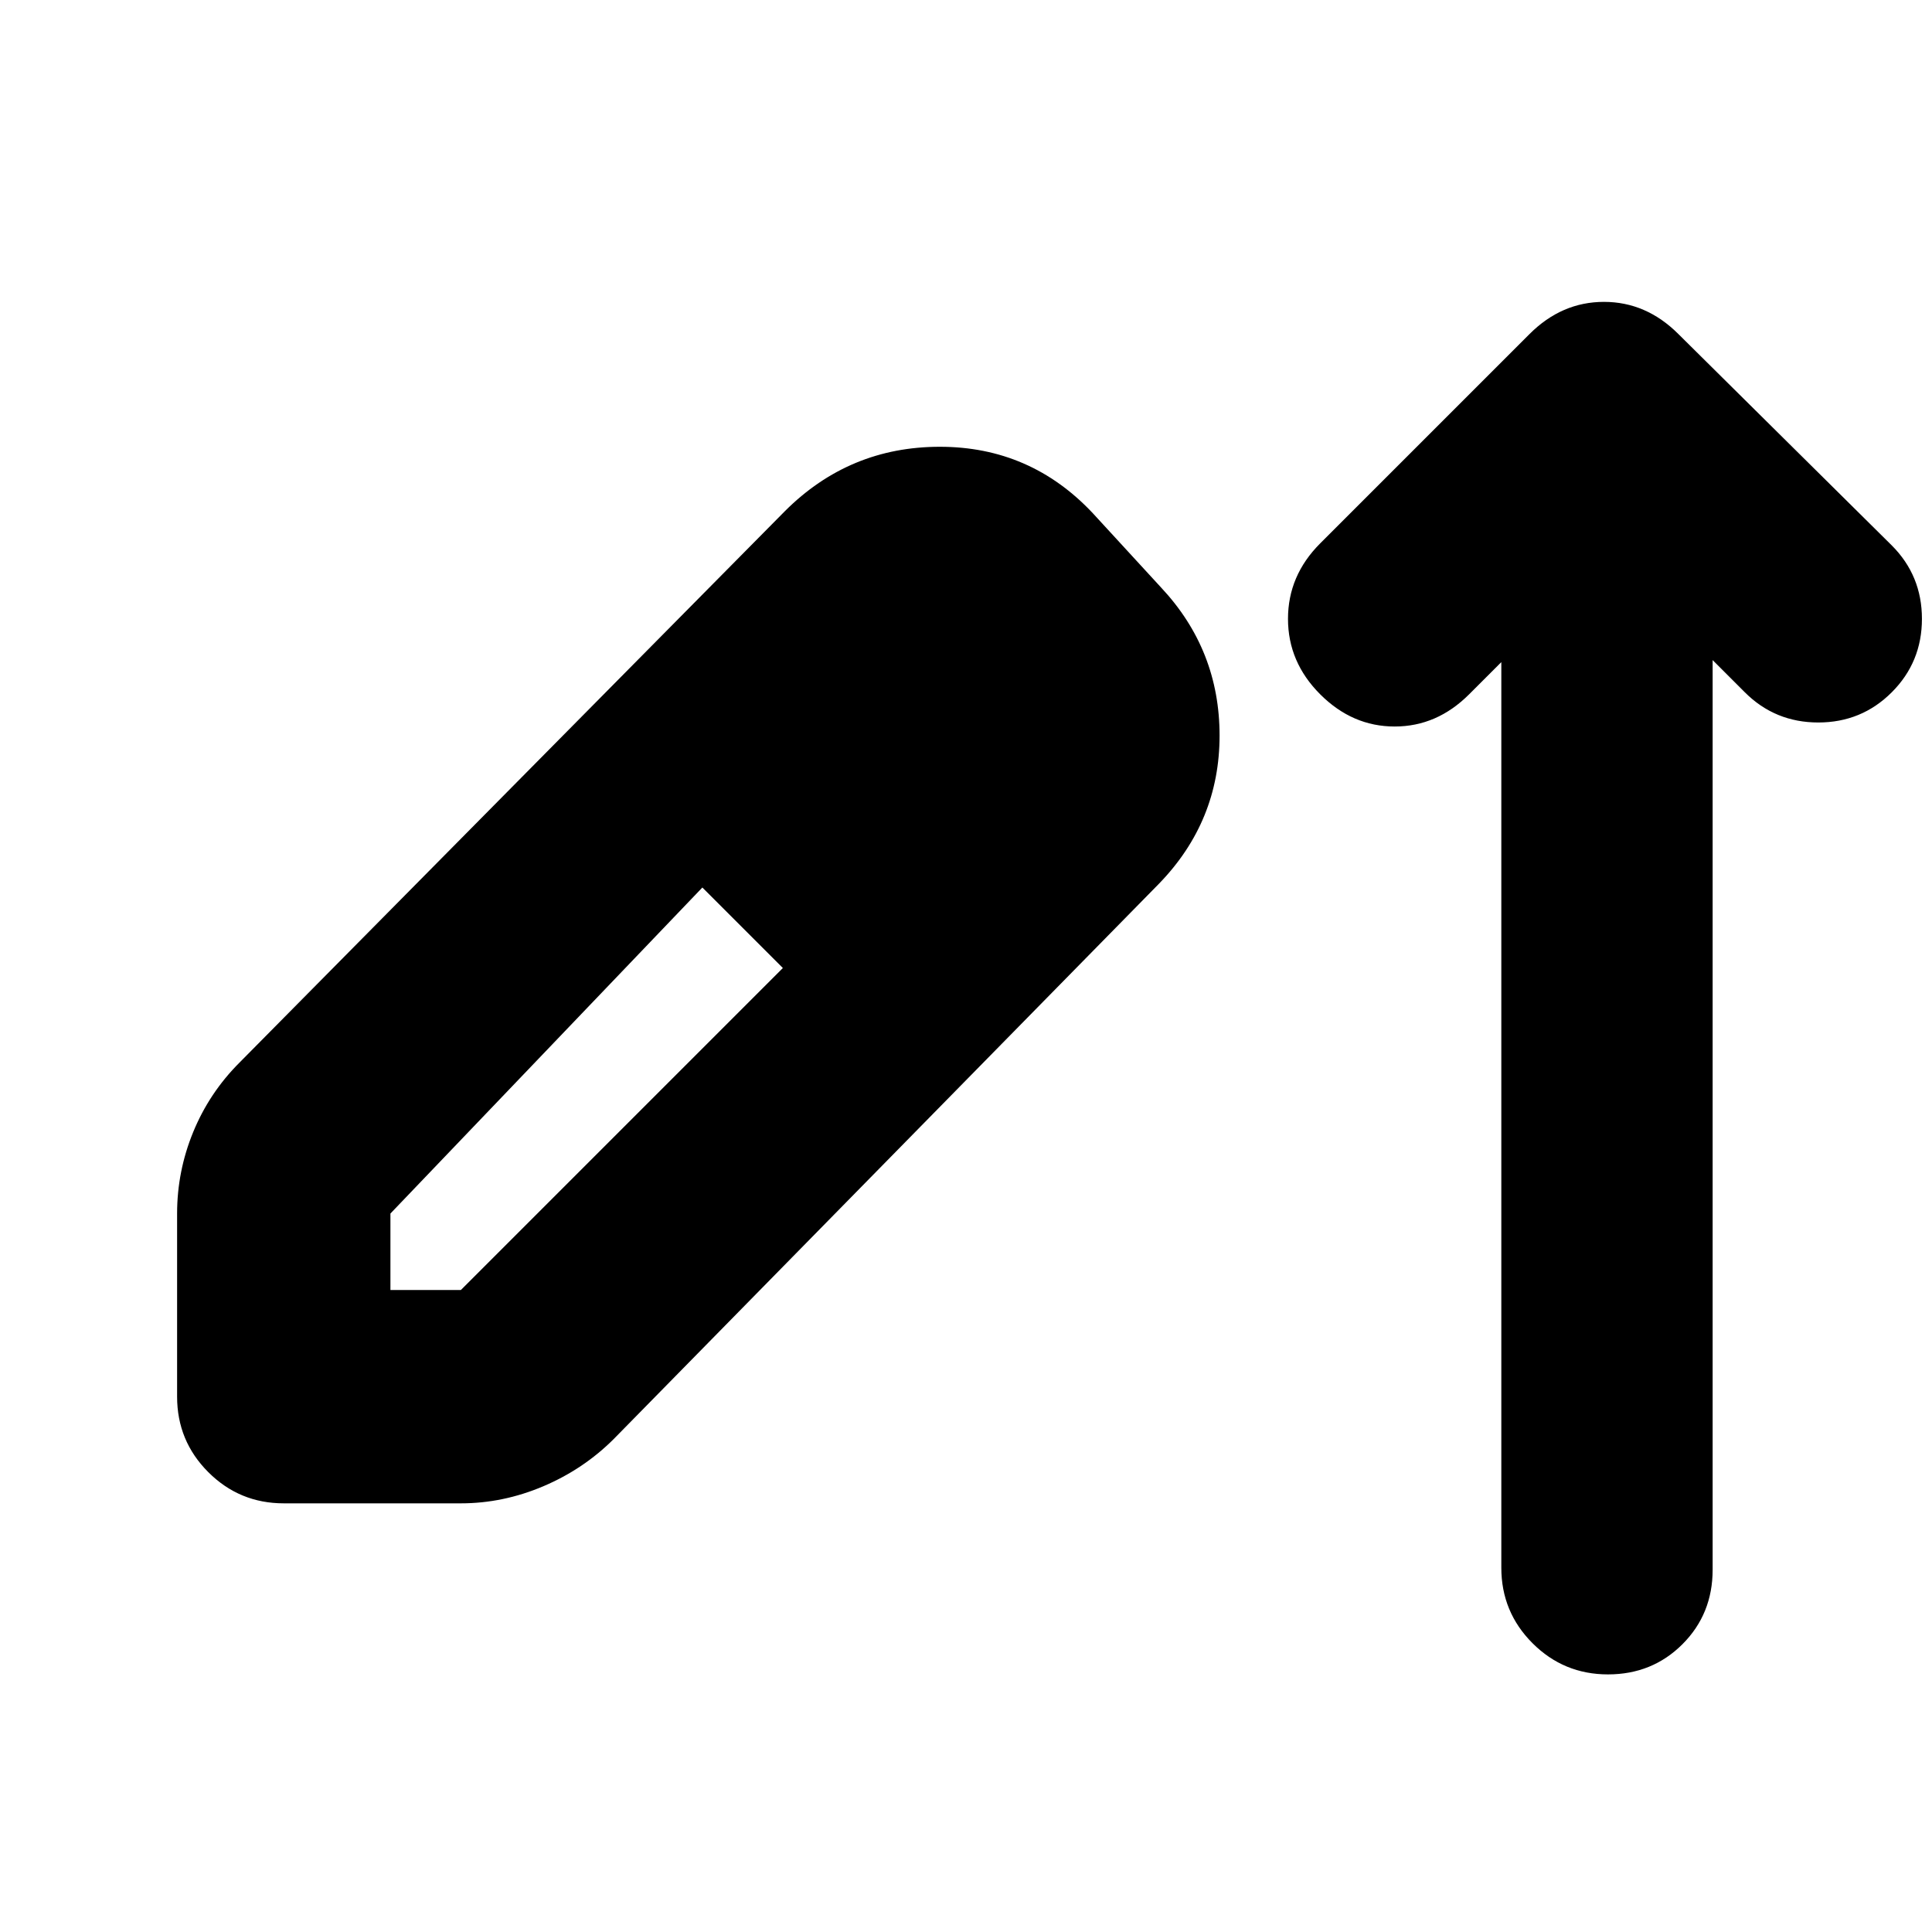 <svg xmlns="http://www.w3.org/2000/svg" height="24" viewBox="0 -960 960 960" width="24"><path d="M141-213q-22 0-37.5-15.5T88-266v-91q0-21 8-40.5t23-34.5l271-274q32-32 77-32t76 33l34 37q29 31 29 73.5T576-521L305-245q-15 15-35 23.5t-41 8.5h-88Zm53-106h35l160-160-20-20-20-20-155 162v38Zm269-236-39-38 39 38Zm283-76-16 16q-16 16-37 16t-37-16q-16-16-16-37.5t16-37.5l104-104q16-16 37-16t37 16l106 105q15 15 15 36.5T940-616q-15 15-36.5 15T867-616l-16-16v452q0 22-15 37t-37 15q-22 0-37.5-15.5T746-181v-450Z"/></svg>